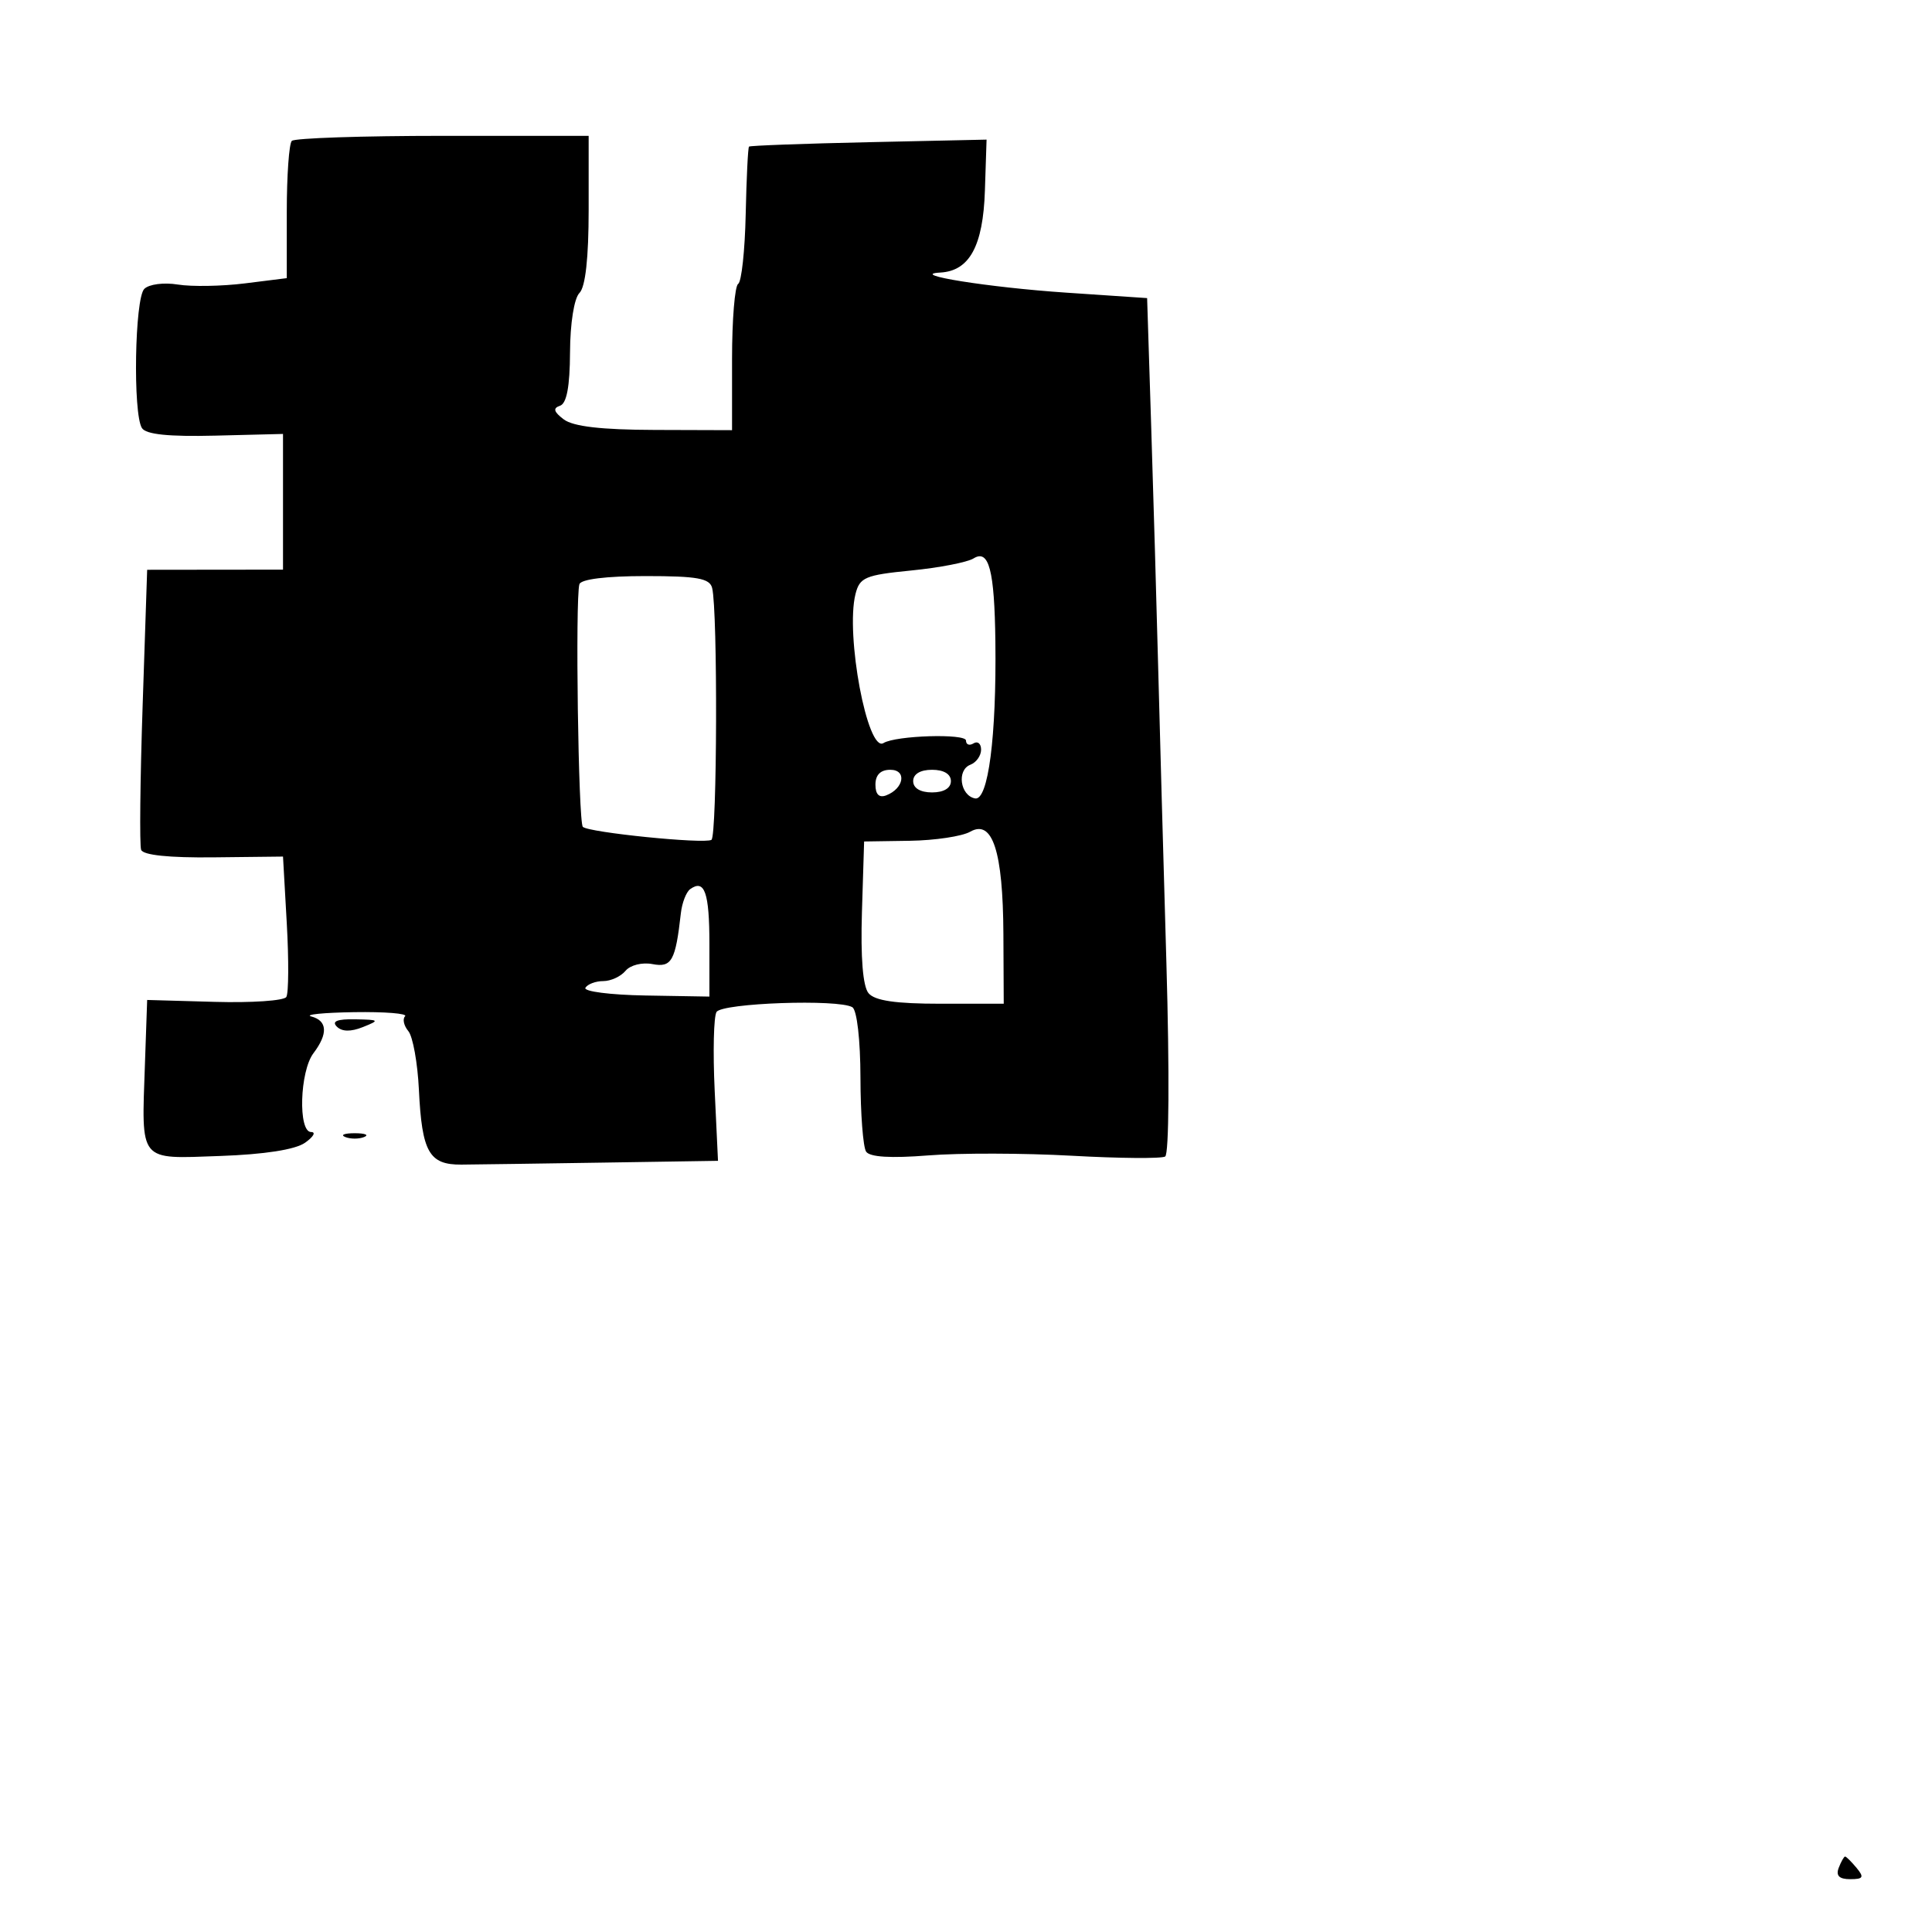<svg xmlns="http://www.w3.org/2000/svg" width="256" height="256" viewBox="0 0 256 256" version="1.1">
	<path d="M 38.667 18.667 C 38.300 19.033, 38 23.276, 38 28.095 L 38 36.856 32.446 37.550 C 29.391 37.932, 25.394 38.001, 23.564 37.704 C 21.704 37.402, 19.743 37.657, 19.118 38.282 C 17.852 39.548, 17.595 54.814, 18.808 56.723 C 19.344 57.567, 22.360 57.877, 28.542 57.723 L 37.500 57.500 37.500 66.490 L 37.500 75.481 28.500 75.490 L 19.500 75.500 18.900 93.500 C 18.569 103.400, 18.480 111.997, 18.700 112.603 C 18.957 113.310, 22.414 113.670, 28.301 113.603 L 37.500 113.500 38 122.353 C 38.275 127.222, 38.248 131.610, 37.939 132.105 C 37.631 132.600, 33.356 132.891, 28.439 132.752 L 19.500 132.500 19.205 141 C 18.749 154.131, 18.281 153.557, 29.143 153.174 C 35.039 152.966, 39.114 152.333, 40.412 151.424 C 41.530 150.641, 41.895 150, 41.223 150 C 39.479 150, 39.717 141.959, 41.532 139.559 C 43.486 136.976, 43.386 135.247, 41.250 134.689 C 40.288 134.438, 42.838 134.180, 46.917 134.116 C 50.996 134.052, 54.037 134.296, 53.675 134.658 C 53.313 135.020, 53.508 135.907, 54.107 136.629 C 54.706 137.350, 55.336 140.846, 55.507 144.397 C 55.906 152.668, 56.859 154.347, 61.135 154.316 C 62.986 154.302, 71.394 154.184, 79.819 154.053 L 95.138 153.815 94.699 144.506 C 94.457 139.387, 94.567 134.700, 94.943 134.092 C 95.681 132.898, 111.153 132.359, 112.944 133.466 C 113.552 133.841, 114.006 137.805, 114.015 142.809 C 114.024 147.589, 114.361 151.994, 114.765 152.598 C 115.252 153.324, 118.036 153.493, 123 153.098 C 127.125 152.769, 135.675 152.788, 142 153.140 C 148.325 153.492, 153.901 153.539, 154.391 153.244 C 154.905 152.934, 154.974 142.100, 154.554 127.604 C 154.153 113.797, 153.657 95.975, 153.452 88 C 153.247 80.025, 152.836 65.850, 152.539 56.500 L 151.999 39.500 141.249 38.775 C 130.984 38.083, 120.180 36.357, 124.595 36.115 C 128.464 35.903, 130.266 32.594, 130.505 25.264 L 130.726 18.500 115.113 18.841 C 106.526 19.028, 99.387 19.292, 99.248 19.426 C 99.110 19.560, 98.912 23.596, 98.809 28.393 C 98.706 33.191, 98.256 37.342, 97.811 37.617 C 97.365 37.893, 97 42.366, 97 47.559 L 97 57 86.750 56.968 C 79.670 56.946, 75.942 56.514, 74.697 55.569 C 73.372 54.564, 73.239 54.087, 74.197 53.767 C 75.089 53.470, 75.510 51.236, 75.531 46.685 C 75.549 42.832, 76.075 39.525, 76.781 38.819 C 77.574 38.026, 78 34.172, 78 27.800 L 78 18 58.667 18 C 48.033 18, 39.033 18.300, 38.667 18.667 M 129 73.994 C 128.175 74.507, 124.456 75.228, 120.736 75.594 C 114.643 76.195, 113.911 76.504, 113.357 78.715 C 112.005 84.100, 114.947 99.769, 117.065 98.460 C 118.695 97.452, 128 97.170, 128 98.128 C 128 98.673, 128.450 98.840, 129 98.500 C 129.550 98.160, 130 98.535, 130 99.334 C 130 100.133, 129.361 101.031, 128.579 101.331 C 126.754 102.032, 127.221 105.408, 129.196 105.795 C 130.942 106.136, 132.049 97.606, 131.893 85 C 131.776 75.534, 131.038 72.725, 129 73.994 M 76.773 77.417 C 76.211 79.360, 76.631 108.964, 77.229 109.562 C 77.973 110.306, 93.248 111.853, 94.267 111.287 C 95.028 110.864, 95.115 80.946, 94.364 77.917 C 94.044 76.628, 92.398 76.333, 85.529 76.333 C 80.327 76.333, 76.966 76.749, 76.773 77.417 M 116 103.969 C 116 105.260, 116.489 105.749, 117.423 105.391 C 119.788 104.484, 120.188 102, 117.969 102 C 116.677 102, 116 102.677, 116 103.969 M 121 103.500 C 121 104.433, 121.944 105, 123.500 105 C 125.056 105, 126 104.433, 126 103.500 C 126 102.567, 125.056 102, 123.500 102 C 121.944 102, 121 102.567, 121 103.500 M 128.556 110.207 C 127.486 110.817, 123.886 111.358, 120.556 111.408 L 114.500 111.500 114.211 120.851 C 114.025 126.886, 114.334 130.698, 115.084 131.601 C 115.910 132.596, 118.664 133, 124.622 133 L 133 133 132.955 123.750 C 132.901 112.791, 131.514 108.518, 128.556 110.207 M 91.452 117.816 C 90.929 118.192, 90.374 119.625, 90.219 121 C 89.508 127.322, 89.001 128.233, 86.460 127.748 C 85.087 127.485, 83.517 127.877, 82.884 128.640 C 82.263 129.388, 80.937 130, 79.937 130 C 78.936 130, 77.873 130.397, 77.573 130.882 C 77.273 131.367, 80.846 131.829, 85.514 131.909 L 94 132.053 94 125.086 C 94 118.262, 93.363 116.444, 91.452 117.816 M 44.630 136.030 C 45.313 136.713, 46.478 136.734, 48.080 136.094 C 50.354 135.185, 50.292 135.123, 47.050 135.063 C 44.682 135.020, 43.923 135.323, 44.630 136.030 M 45.750 150.662 C 46.438 150.940, 47.563 150.940, 48.250 150.662 C 48.938 150.385, 48.375 150.158, 47 150.158 C 45.625 150.158, 45.063 150.385, 45.750 150.662 M 243.638 247.500 C 243.240 248.539, 243.706 249, 245.154 249 C 246.899 249, 247.039 248.752, 246 247.500 C 245.315 246.675, 244.633 246, 244.485 246 C 244.336 246, 243.955 246.675, 243.638 247.500" stroke="none" fill="black" fill-rule="evenodd"/>
</svg>